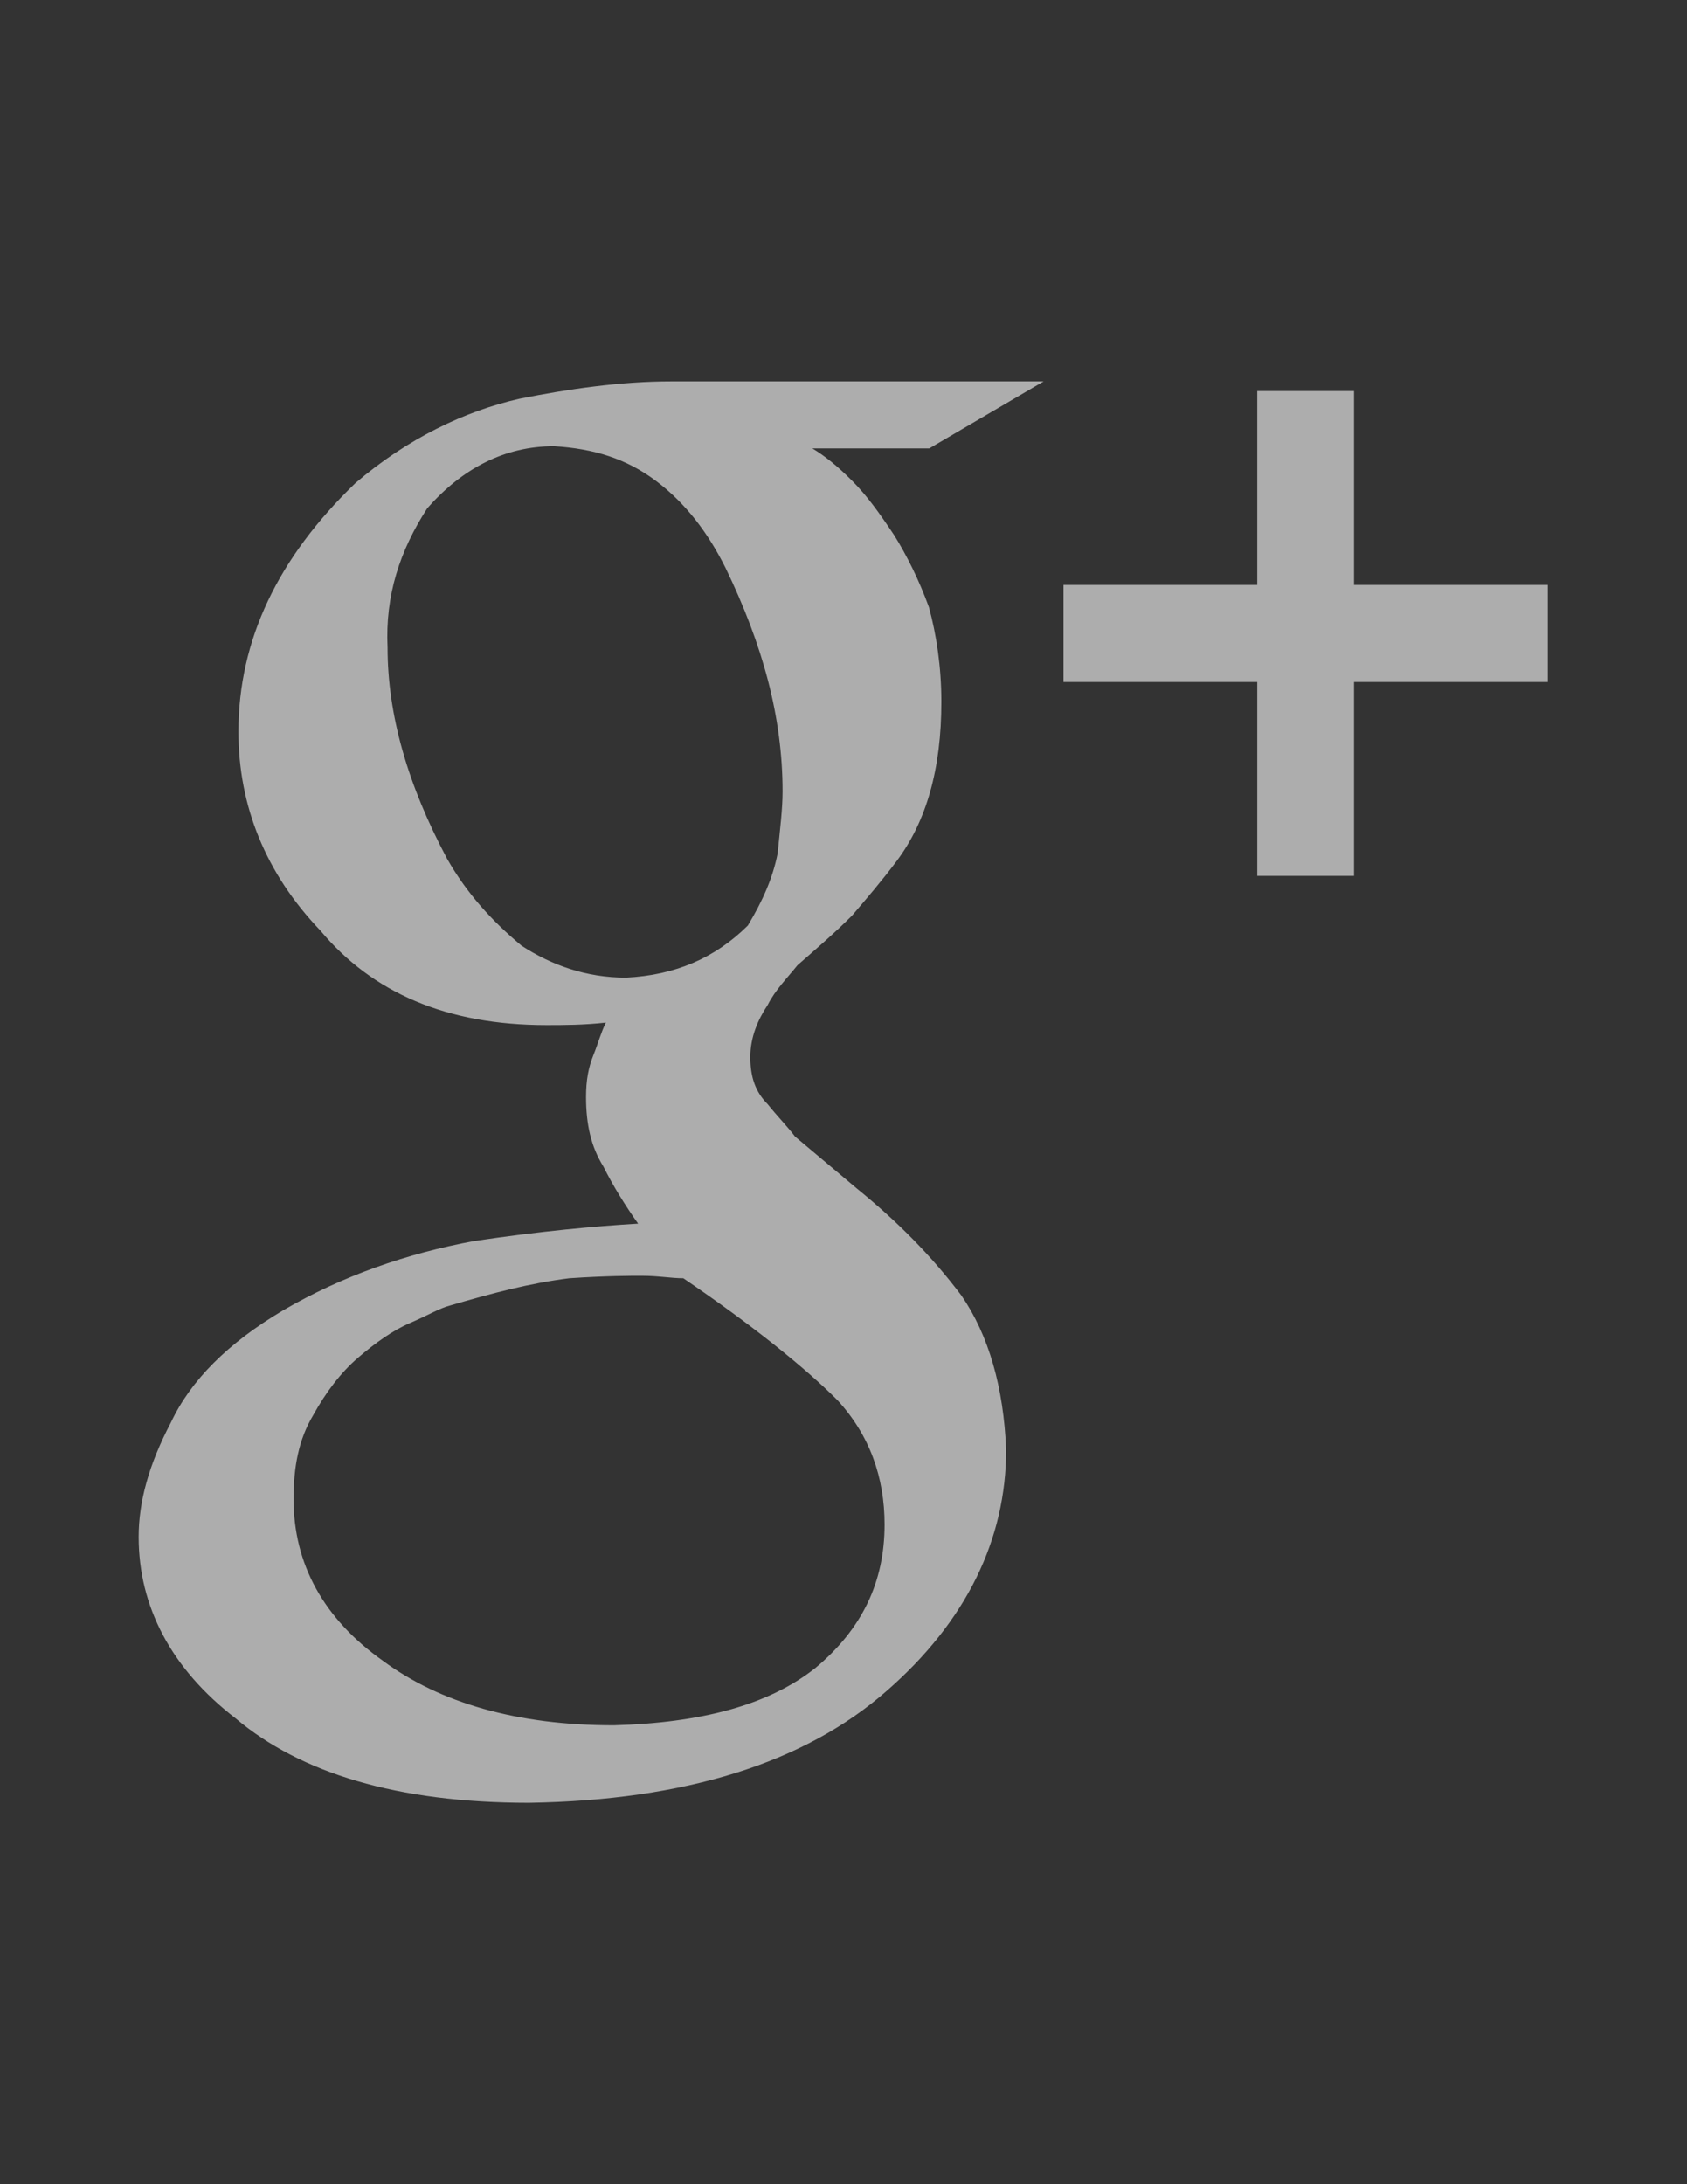 <?xml version="1.0" encoding="utf-8"?>
<!-- Generator: Adobe Illustrator 17.1.0, SVG Export Plug-In . SVG Version: 6.00 Build 0)  -->
<!DOCTYPE svg PUBLIC "-//W3C//DTD SVG 1.1//EN" "http://www.w3.org/Graphics/SVG/1.1/DTD/svg11.dtd">
<svg version="1.1" id="Layer_1" xmlns="http://www.w3.org/2000/svg" xmlns:xlink="http://www.w3.org/1999/xlink" x="0px" y="0px"
	 width="612px" height="792px" viewBox="0 0 612 792" enable-background="new 0 0 612 792" xml:space="preserve">
<rect x="0" y="0" width="612" height="792" fill="#333333" stroke="none"/>
<path opacity="0.6" fill="#FFFFFF" enable-background="new    " d="M294.7,162.6c4.5,2.7,9,6.3,14.4,11.7
	c5.4,5.4,9.9,11.7,15.3,19.8c4.5,7.2,9,16.2,12.6,26.1c2.7,9.9,4.5,21.6,4.5,34.3c0,24.3-5.4,43.3-16.2,57.7
	c-5.4,7.2-10.8,13.5-16.2,19.8c-6.3,6.3-12.6,11.7-19.8,18c-3.6,4.5-8.1,9-10.8,14.4c-3.6,5.4-6.3,11.7-6.3,18.9
	c0,7.2,1.8,12.6,6.3,17.1c3.6,4.5,7.2,8.1,9.9,11.7l22.5,18.9c14.4,11.7,27,24.3,37.9,38.8c9.9,14.4,15.3,33.3,16.2,55.9
	c0,32.4-14.4,62.2-43.3,87.4c-29.7,26.1-73,39.7-129.8,40.6c-47.8,0-82.9-10.8-106.4-30.6c-23.4-18-35.2-40.6-35.2-65.8
	c0-12.6,3.6-26.1,11.7-41.5c7.2-15.3,20.7-28.8,40.6-40.6c21.6-12.6,45.1-20.7,69.4-25.2c24.3-3.6,44.2-5.4,59.5-6.3
	c-4.5-6.3-9-13.5-12.6-20.7c-4.5-7.2-6.3-15.3-6.3-25.2c0-6.3,0.9-10.8,2.7-15.3c1.8-4.5,2.7-8.1,4.5-11.7
	c-8.1,0.9-15.3,0.9-21.6,0.9c-36.1,0-63.1-11.7-82-34.3c-19.8-20.7-29.7-45.1-29.7-72.1c0-33.3,14.4-63.1,42.4-90.1
	c18.9-16.2,39.7-26.1,59.5-30.6c18-3.6,37-6.3,55-6.3h135.2l-41.5,24.3H294.7z M320.9,552.8c0-17.1-5.4-32.4-17.1-45.1
	c-11.7-11.7-30.6-27-55.9-44.2c-4.5,0-9-0.9-15.3-0.9c-3.6,0-12.6,0-26.1,0.9c-14.4,1.8-27.9,5.4-43.3,9.9
	c-3.6,0.9-8.1,3.6-14.4,6.3c-6.3,2.7-12.6,7.2-18.9,12.6c-6.3,5.4-11.7,12.6-16.2,20.7c-5.4,9-7.2,18.9-7.2,30.6
	c0,23.4,10.8,43.3,32.4,58.6c20.7,15.3,48.7,23.4,83.8,23.4c31.5-0.9,55.9-7.2,73-20.7C312.8,590.7,320.9,573.6,320.9,552.8z
	 M227.1,354.5c18-0.9,32.4-7.2,44.2-18.9c5.4-9,9-17.1,10.8-26.1c0.9-9,1.8-16.2,1.8-22.5c0-27-7.2-53.2-20.7-81.1
	c-6.3-12.6-14.4-23.4-25.2-31.5s-22.5-11.7-37-12.6c-18,0-33.3,8.1-46,22.5c-9.9,15.3-15.3,31.5-14.4,50.5
	c0,24.3,7.2,49.6,21.6,76.6c7.2,12.6,16.2,22.5,27,31.5C200.1,350,212.7,354.5,227.1,354.5z"/>
<polygon opacity="0.6" fill="#FFFFFF" enable-background="new    " points="561.5,212.1 491.2,212.1 491.2,141.8 456.1,141.8 
	456.1,212.1 385.8,212.1 385.8,247.3 456.1,247.3 456.1,317.6 491.2,317.6 491.2,247.3 561.5,247.3 "/>
</svg>
